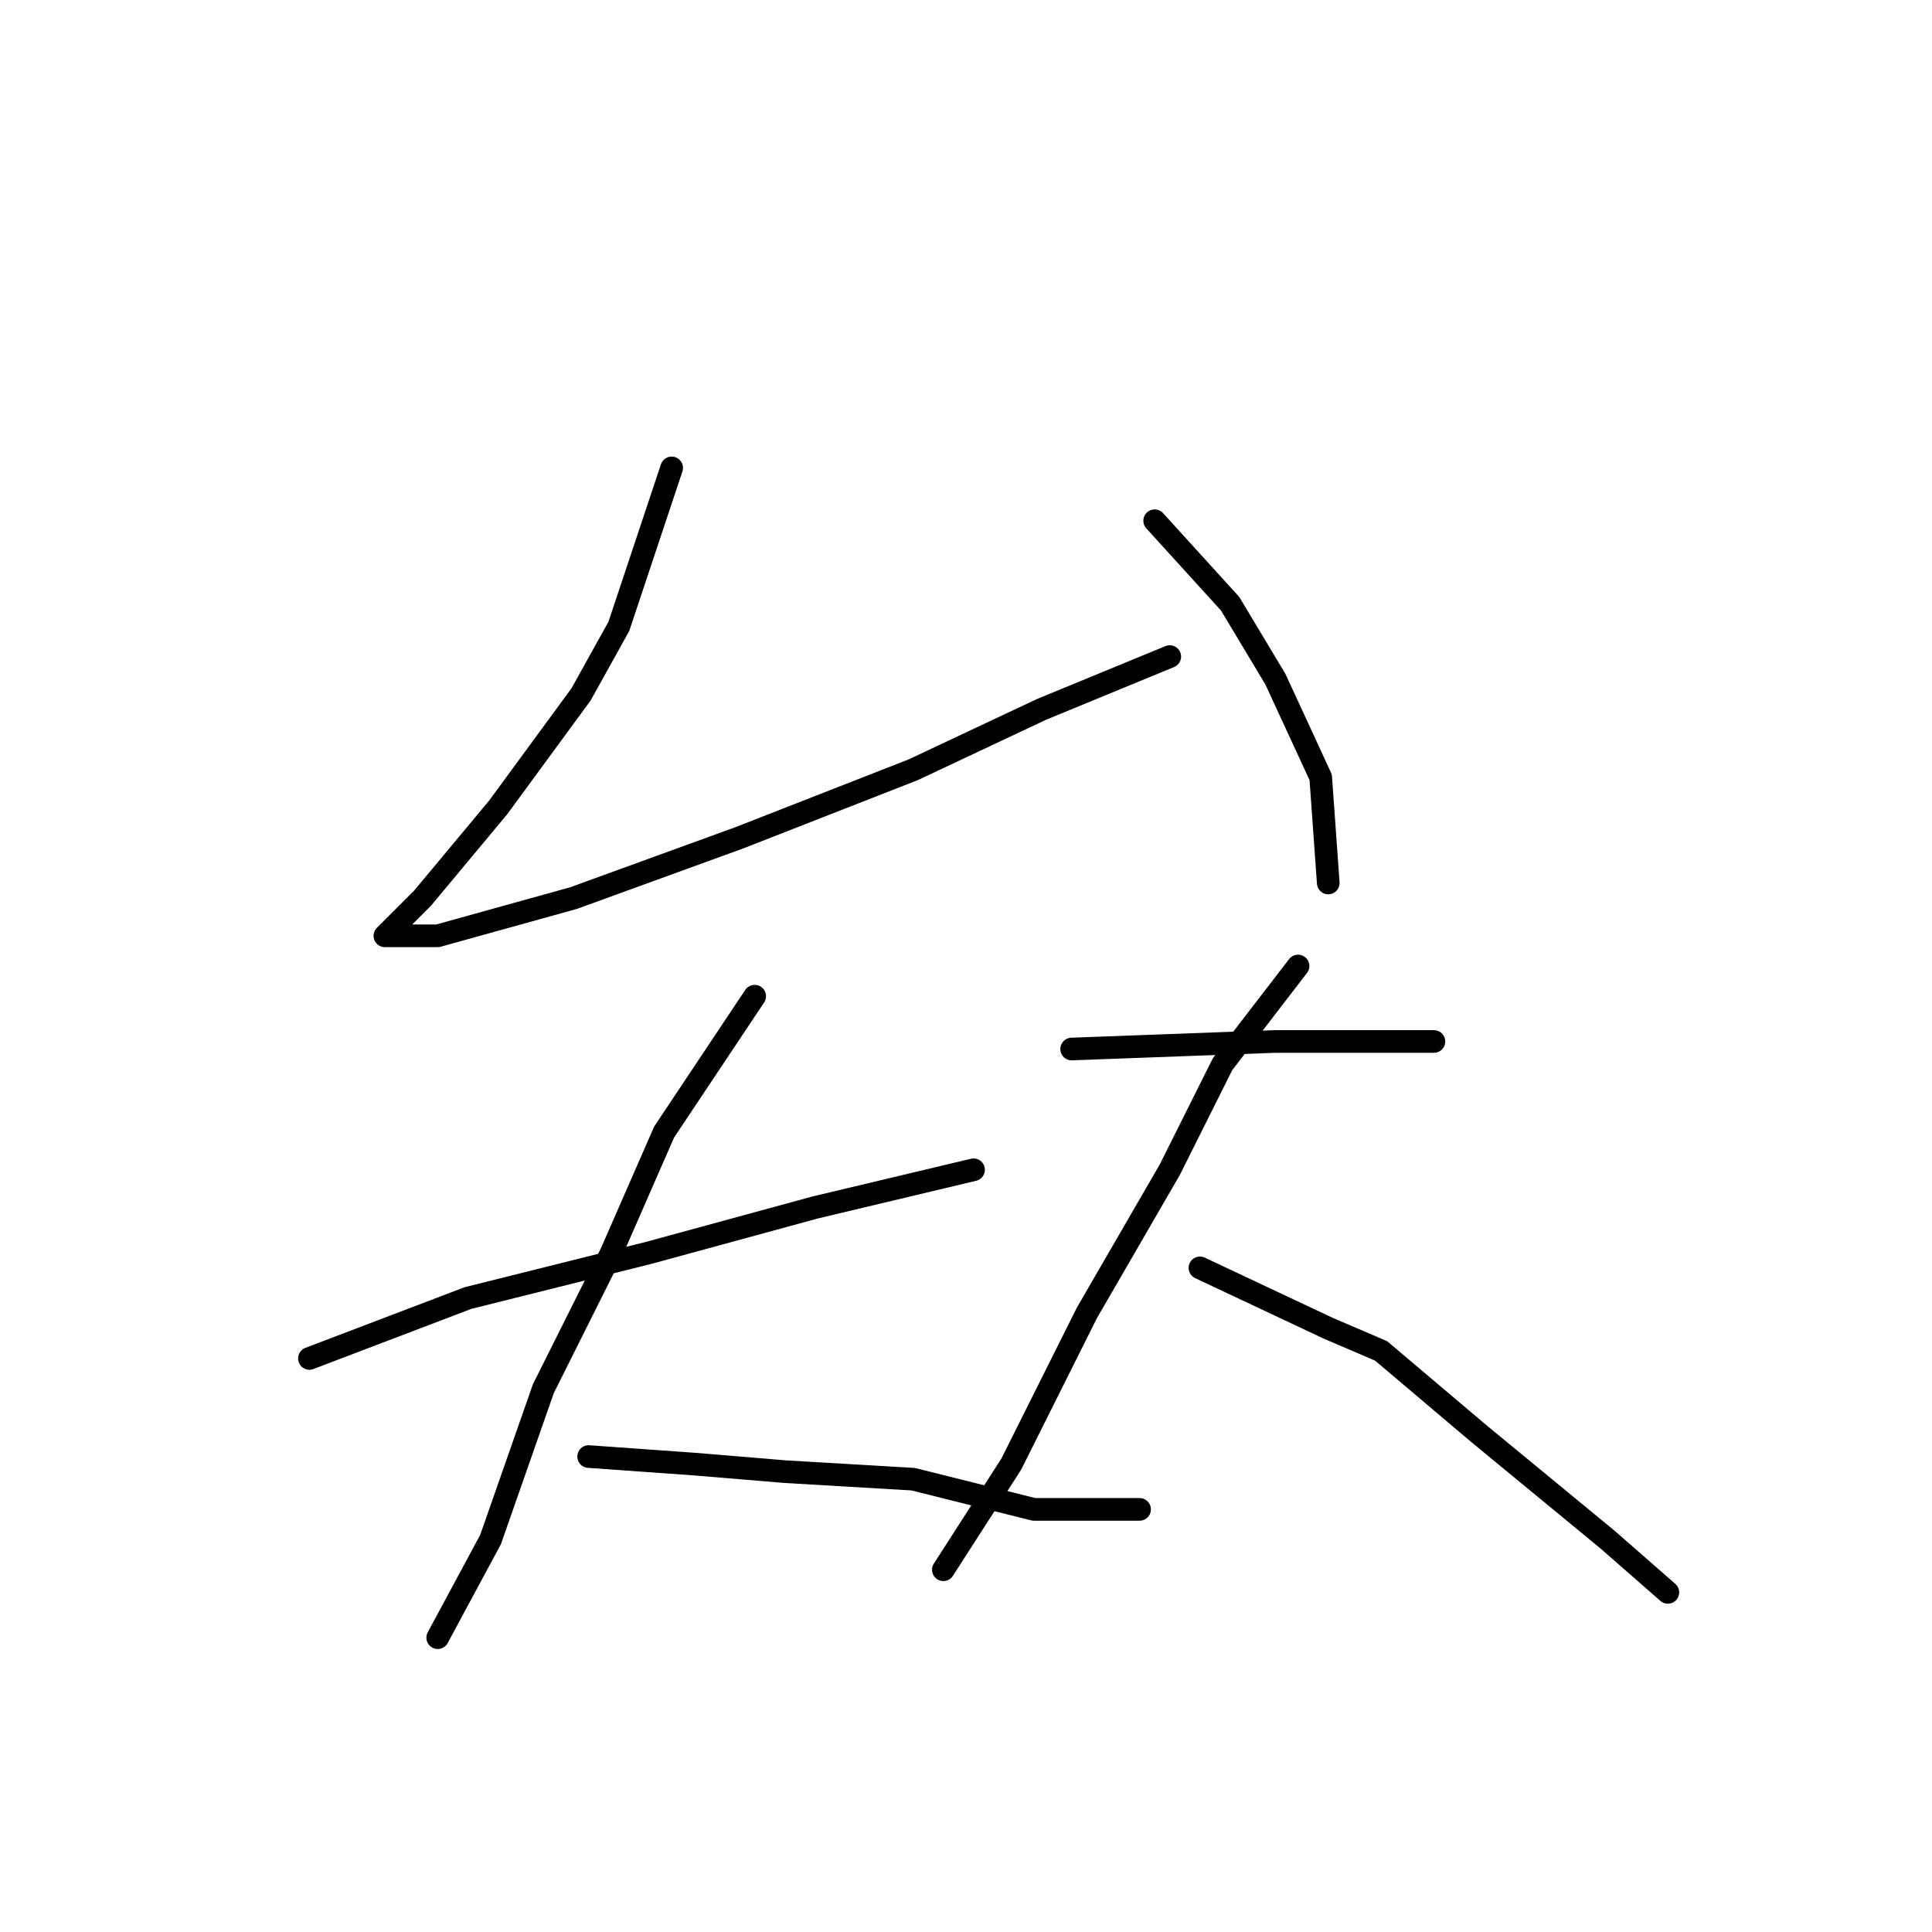 <?xml version="1.0" standalone="no"?>
    <svg width="256" height="256" xmlns="http://www.w3.org/2000/svg" version="1.1">
    <polyline stroke="black" stroke-width="3" stroke-linecap="round" fill="transparent" stroke-linejoin="round" points="89 62 82 83 77 92 66 107 56 119 51 124 58 124 76 119 98 111 121 102 138 94 155 87 155 87 " />
        <polyline stroke="black" stroke-width="3" stroke-linecap="round" fill="transparent" stroke-linejoin="round" points="153 69 163 80 169 90 175 103 176 117 176 117 " />
        <polyline stroke="black" stroke-width="3" stroke-linecap="round" fill="transparent" stroke-linejoin="round" points="41 180 62 172 86 166 108 160 129 155 129 155 " />
        <polyline stroke="black" stroke-width="3" stroke-linecap="round" fill="transparent" stroke-linejoin="round" points="100 132 88 150 81 166 72 184 65 204 58 217 58 217 " />
        <polyline stroke="black" stroke-width="3" stroke-linecap="round" fill="transparent" stroke-linejoin="round" points="78 193 92 194 104 195 121 196 137 200 151 200 151 200 " />
        <polyline stroke="black" stroke-width="3" stroke-linecap="round" fill="transparent" stroke-linejoin="round" points="142 139 169 138 184 138 190 138 190 138 " />
        <polyline stroke="black" stroke-width="3" stroke-linecap="round" fill="transparent" stroke-linejoin="round" points="172 128 162 141 155 155 144 174 134 194 125 208 125 208 " />
        <polyline stroke="black" stroke-width="3" stroke-linecap="round" fill="transparent" stroke-linejoin="round" points="159 168 176 176 183 179 196 190 213 204 221 211 221 211 " />
        </svg>